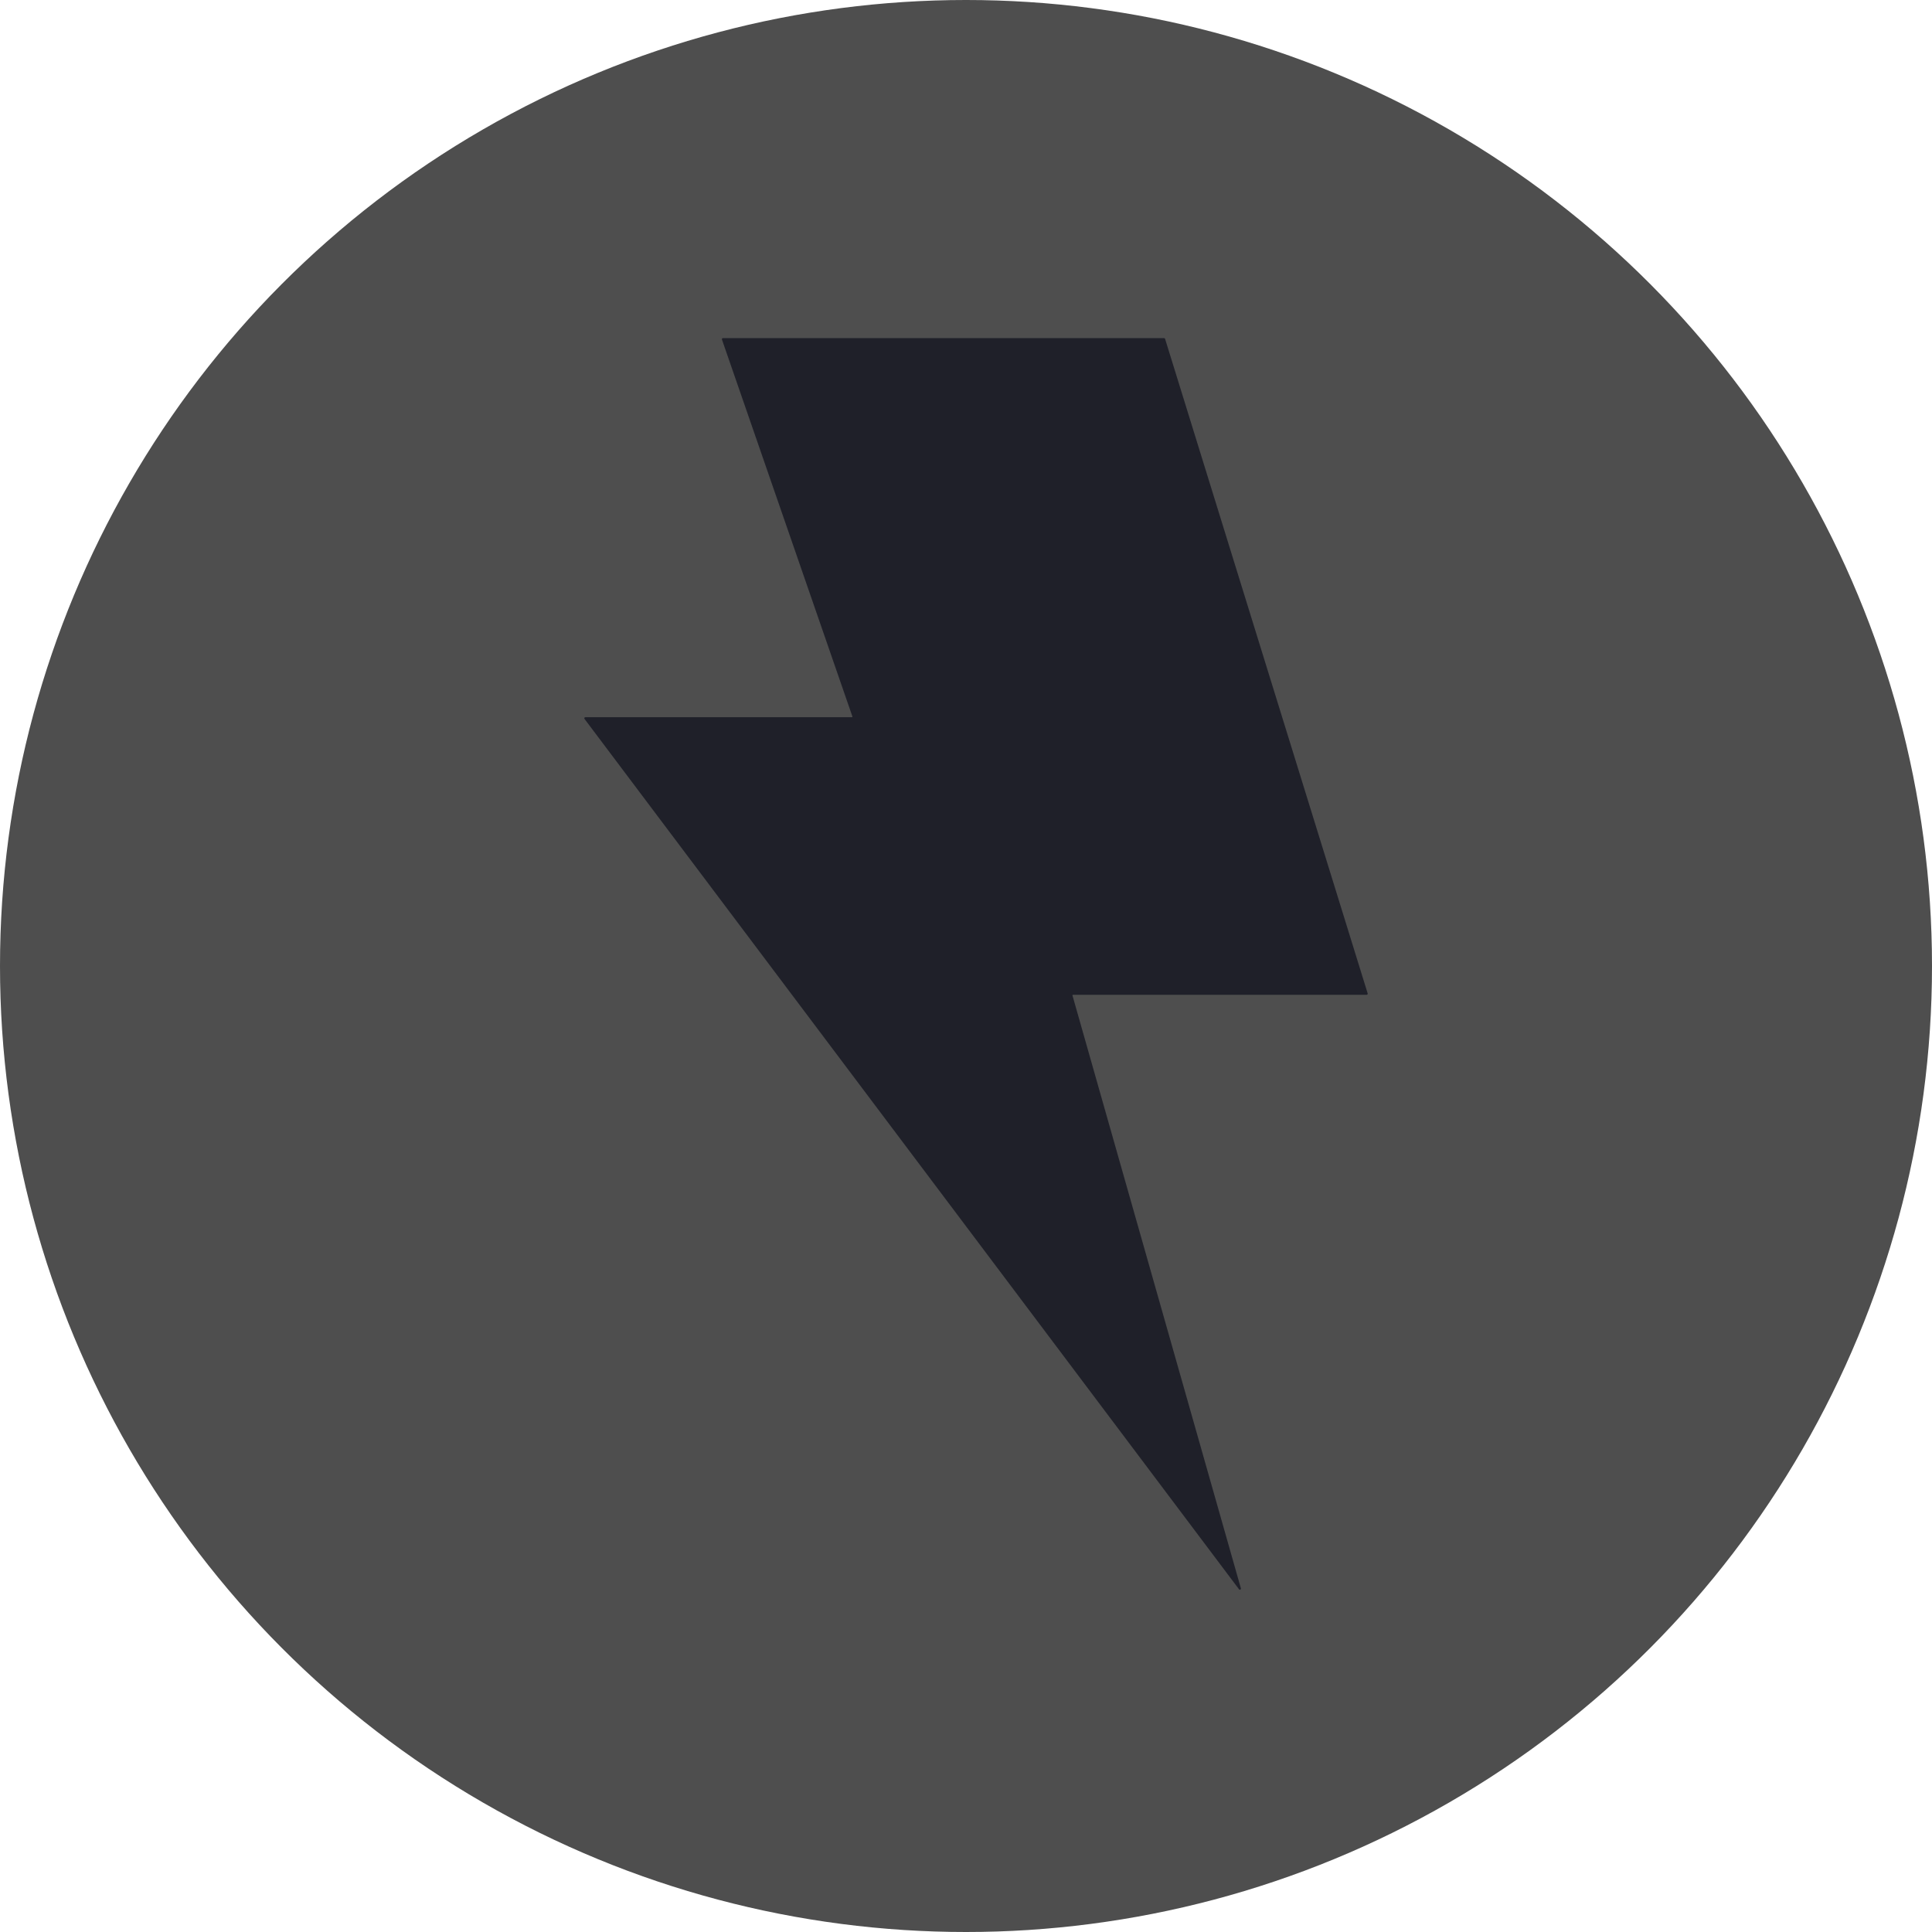 <svg width="100" height="100" viewBox="0 0 100 100" fill="none" xmlns="http://www.w3.org/2000/svg">
<circle cx="50" cy="50" r="50" fill="#4E4E4E"/>
<g clip-path="url(#clip0_313_3)">
<path fill-rule="evenodd" clip-rule="evenodd" d="M37.368 17.574C37.355 17.538 37.382 17.5 37.421 17.5H60.251C60.275 17.5 60.297 17.516 60.304 17.539L70.79 51.418C70.801 51.454 70.774 51.491 70.737 51.491H55.538C55.52 51.491 55.506 51.508 55.511 51.526L64.228 82.211C64.245 82.271 64.167 82.31 64.13 82.26L30.255 37.212C30.227 37.175 30.253 37.122 30.299 37.122H44.093C44.113 37.122 44.126 37.103 44.12 37.085L37.368 17.574Z" fill="#1F2029"/>
</g>
<defs>
<clipPath id="clip0_313_3">
<rect width="65" height="65" fill="white" transform="translate(18 17.5)"/>
</clipPath>
</defs>
</svg>
